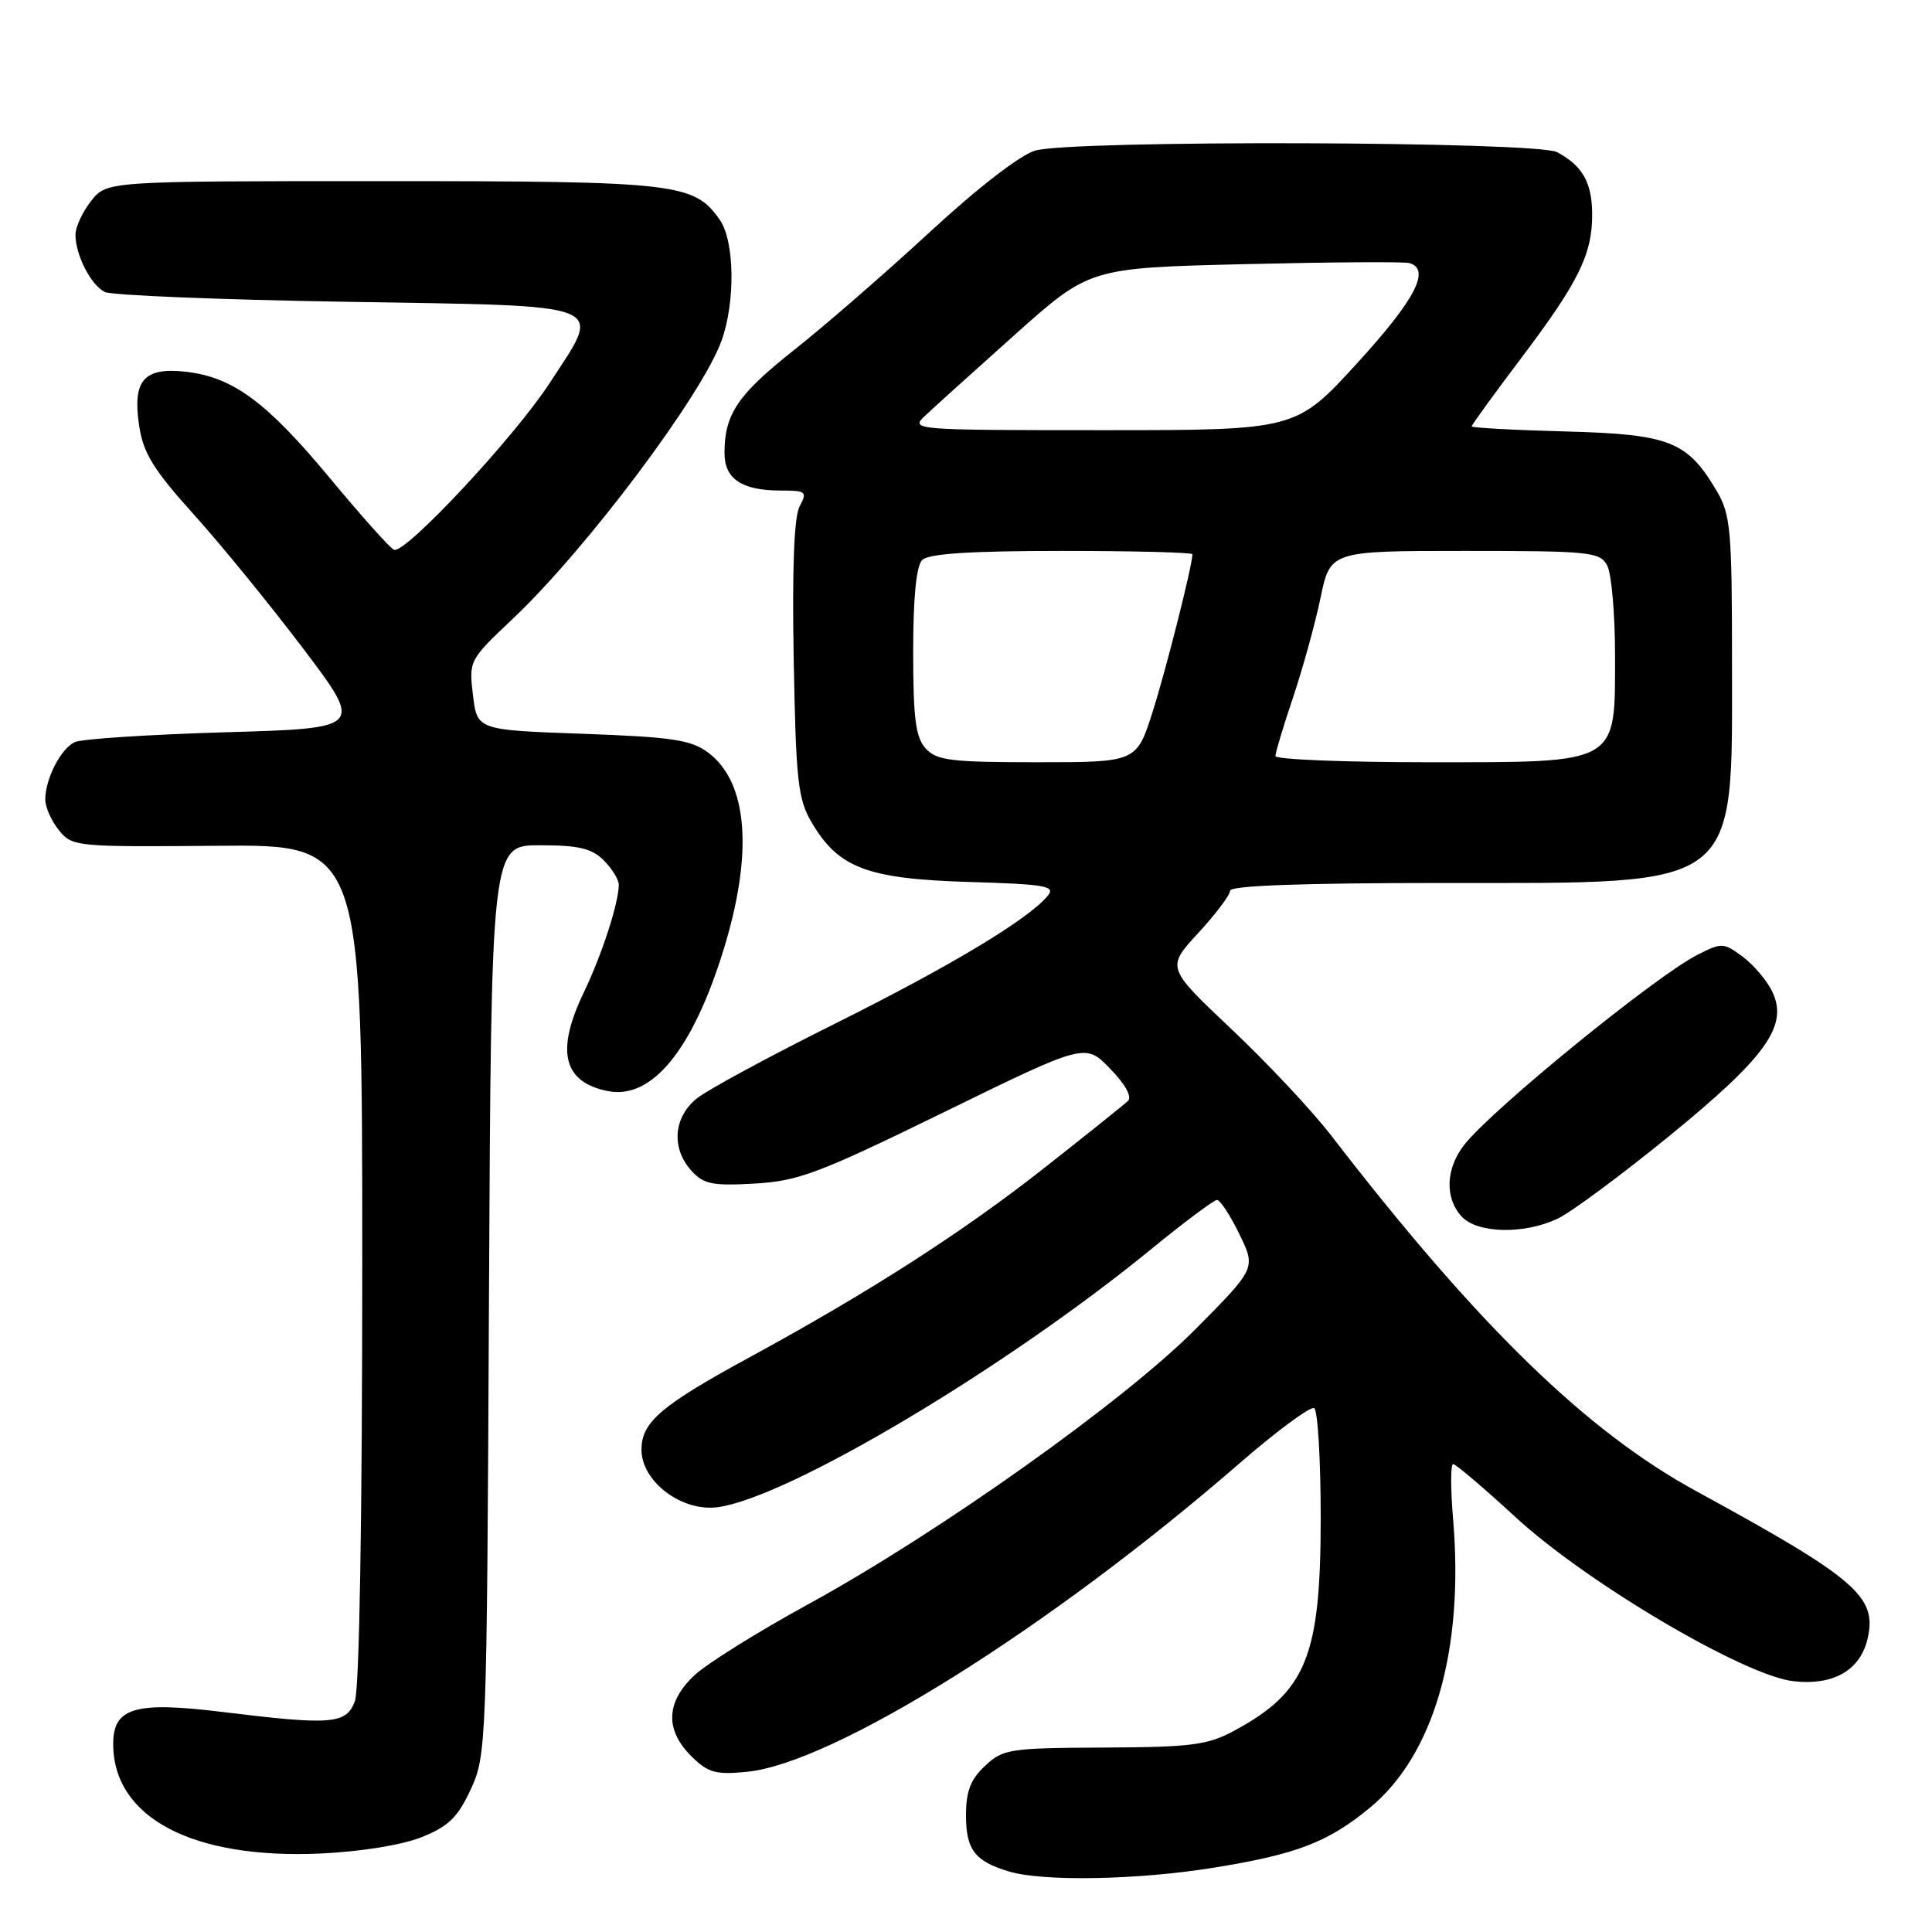 <?xml version="1.0" encoding="UTF-8" standalone="no"?>
<!DOCTYPE svg PUBLIC "-//W3C//DTD SVG 1.1//EN" "http://www.w3.org/Graphics/SVG/1.1/DTD/svg11.dtd" >
<svg xmlns="http://www.w3.org/2000/svg" xmlns:xlink="http://www.w3.org/1999/xlink" version="1.1" viewBox="0 0 256 256">
 <g >
 <path fill="currentColor"
d=" M 160.82 247.48 C 171.82 245.70 175.91 244.13 181.45 239.59 C 190.00 232.59 194.02 218.66 192.54 201.25 C 192.20 197.26 192.20 194.00 192.55 194.00 C 192.90 194.00 196.62 197.17 200.83 201.04 C 210.24 209.72 231.11 222.03 237.64 222.77 C 243.00 223.37 246.56 221.29 247.50 216.99 C 248.70 211.53 245.84 209.09 224.75 197.58 C 210.19 189.64 195.76 175.59 176.42 150.50 C 173.88 147.20 167.92 140.84 163.17 136.36 C 154.55 128.22 154.55 128.22 158.77 123.63 C 161.10 121.11 163.00 118.58 163.00 118.02 C 163.00 117.35 172.62 117.00 191.10 117.00 C 230.96 117.00 229.50 118.12 229.50 87.50 C 229.50 70.30 229.31 68.18 227.50 65.10 C 223.58 58.45 221.27 57.54 207.43 57.17 C 200.59 56.99 195.00 56.68 195.00 56.50 C 195.00 56.31 197.99 52.19 201.65 47.34 C 209.23 37.29 211.01 33.64 210.97 28.28 C 210.93 24.15 209.67 21.95 206.32 20.16 C 203.60 18.72 142.14 18.53 137.18 19.95 C 135.20 20.52 129.58 24.86 123.19 30.76 C 117.31 36.19 109.21 43.23 105.19 46.40 C 97.75 52.29 96.00 54.88 96.00 60.03 C 96.00 63.47 98.30 65.00 103.47 65.00 C 106.81 65.00 106.99 65.15 105.96 67.08 C 105.22 68.46 104.95 75.29 105.17 87.33 C 105.46 103.45 105.73 105.89 107.54 108.96 C 111.08 115.00 114.89 116.45 128.28 116.86 C 138.62 117.17 139.92 117.40 138.82 118.71 C 136.23 121.83 125.93 128.02 110.74 135.59 C 102.08 139.90 93.82 144.37 92.37 145.52 C 89.23 148.02 88.91 152.14 91.62 155.13 C 93.22 156.91 94.41 157.15 99.99 156.83 C 105.80 156.50 108.50 155.48 125.16 147.33 C 143.81 138.21 143.81 138.21 147.10 141.61 C 149.13 143.69 150.03 145.35 149.45 145.89 C 148.93 146.38 144.00 150.33 138.50 154.66 C 127.71 163.17 115.33 171.13 99.50 179.75 C 87.58 186.23 85.00 188.43 85.00 192.09 C 85.00 196.32 90.34 200.35 95.11 199.71 C 104.41 198.46 133.23 181.31 152.50 165.55 C 156.90 161.95 160.84 159.01 161.26 159.00 C 161.68 159.00 163.01 161.03 164.22 163.52 C 166.42 168.04 166.42 168.04 158.46 176.07 C 149.00 185.63 124.36 203.13 107.04 212.60 C 100.44 216.21 93.68 220.43 92.02 221.98 C 88.25 225.51 88.09 229.18 91.57 232.67 C 93.80 234.89 94.79 235.18 98.93 234.78 C 110.41 233.68 139.05 215.76 164.17 193.96 C 169.18 189.61 173.67 186.29 174.14 186.59 C 174.61 186.88 175.00 193.41 175.00 201.09 C 175.00 219.51 173.10 224.18 163.50 229.35 C 160.00 231.23 157.84 231.51 146.27 231.56 C 133.77 231.62 132.89 231.75 130.52 233.99 C 128.60 235.78 128.00 237.35 128.00 240.55 C 128.00 245.09 129.18 246.63 133.69 247.98 C 138.22 249.34 150.77 249.11 160.82 247.48 Z  M 55.88 243.43 C 59.42 242.01 60.66 240.81 62.38 237.09 C 64.46 232.60 64.51 231.24 64.79 172.25 C 65.09 112.00 65.09 112.00 71.54 112.00 C 76.67 112.00 78.41 112.41 80.00 114.00 C 81.10 115.10 82.00 116.56 81.99 117.25 C 81.98 119.66 79.75 126.52 77.39 131.43 C 73.60 139.28 74.60 143.40 80.57 144.58 C 86.37 145.71 91.76 139.14 95.85 125.93 C 99.84 113.04 99.12 103.67 93.83 99.72 C 91.56 98.03 89.09 97.66 77.20 97.23 C 63.23 96.73 63.23 96.73 62.67 92.11 C 62.12 87.54 62.17 87.45 67.94 82.00 C 77.69 72.79 93.04 52.34 95.62 45.11 C 97.46 39.96 97.34 31.93 95.37 29.12 C 91.97 24.26 89.72 24.00 50.60 24.00 C 14.15 24.00 14.15 24.00 12.07 26.63 C 10.93 28.08 10.00 30.09 10.00 31.09 C 10.00 33.78 12.04 37.78 13.89 38.69 C 14.77 39.13 29.22 39.72 45.99 39.99 C 81.40 40.58 79.86 39.96 72.83 50.76 C 68.15 57.95 53.70 73.43 52.21 72.85 C 51.71 72.66 47.90 68.40 43.74 63.39 C 35.35 53.27 30.88 49.97 24.63 49.26 C 19.05 48.63 17.53 50.39 18.44 56.42 C 18.98 60.04 20.33 62.23 25.69 68.18 C 29.32 72.21 35.85 80.22 40.22 86.00 C 48.15 96.50 48.15 96.50 29.82 97.03 C 19.75 97.33 10.77 97.91 9.89 98.34 C 8.04 99.22 6.00 103.21 6.00 105.94 C 6.00 106.95 6.81 108.78 7.81 110.01 C 9.57 112.19 10.06 112.23 28.81 112.07 C 48.00 111.90 48.00 111.90 48.00 167.38 C 48.00 201.02 47.62 223.88 47.02 225.43 C 45.87 228.47 43.94 228.62 29.44 226.84 C 17.90 225.42 15.00 226.27 15.00 231.07 C 15.00 240.84 25.48 246.37 42.50 245.60 C 47.84 245.35 53.28 244.47 55.88 243.43 Z  M 206.41 161.47 C 208.18 160.64 214.82 155.71 221.17 150.54 C 234.11 139.99 237.03 135.87 234.80 131.33 C 234.09 129.87 232.32 127.81 230.88 126.74 C 228.37 124.89 228.13 124.88 224.88 126.54 C 219.28 129.41 197.77 146.94 194.04 151.67 C 191.57 154.81 191.41 158.69 193.65 161.17 C 195.72 163.45 201.94 163.60 206.41 161.47 Z  M 122.65 99.17 C 121.33 97.70 121.00 95.18 121.00 86.37 C 121.00 79.17 121.41 74.99 122.20 74.20 C 123.04 73.36 128.58 73.00 140.70 73.00 C 150.21 73.00 158.00 73.20 158.00 73.44 C 158.00 74.91 154.55 88.57 152.75 94.25 C 150.61 101.00 150.61 101.00 137.46 101.00 C 125.99 101.00 124.10 100.77 122.65 99.17 Z  M 169.00 100.18 C 169.00 99.72 170.05 96.23 171.33 92.43 C 172.61 88.62 174.25 82.69 174.97 79.25 C 176.27 73.00 176.27 73.00 194.10 73.00 C 210.70 73.00 212.00 73.13 212.96 74.93 C 213.53 76.00 214.00 81.32 214.00 86.76 C 214.00 101.42 214.74 101.00 189.19 101.00 C 178.08 101.00 169.00 100.63 169.00 100.18 Z  M 122.53 55.13 C 123.61 54.11 128.97 49.27 134.44 44.38 C 144.37 35.50 144.37 35.50 164.94 35.00 C 176.25 34.73 186.06 34.66 186.75 34.86 C 189.62 35.68 187.53 39.70 179.86 48.09 C 171.72 57.00 171.72 57.00 146.14 57.00 C 121.12 57.00 120.60 56.96 122.53 55.13 Z "/>
</g>
</svg>